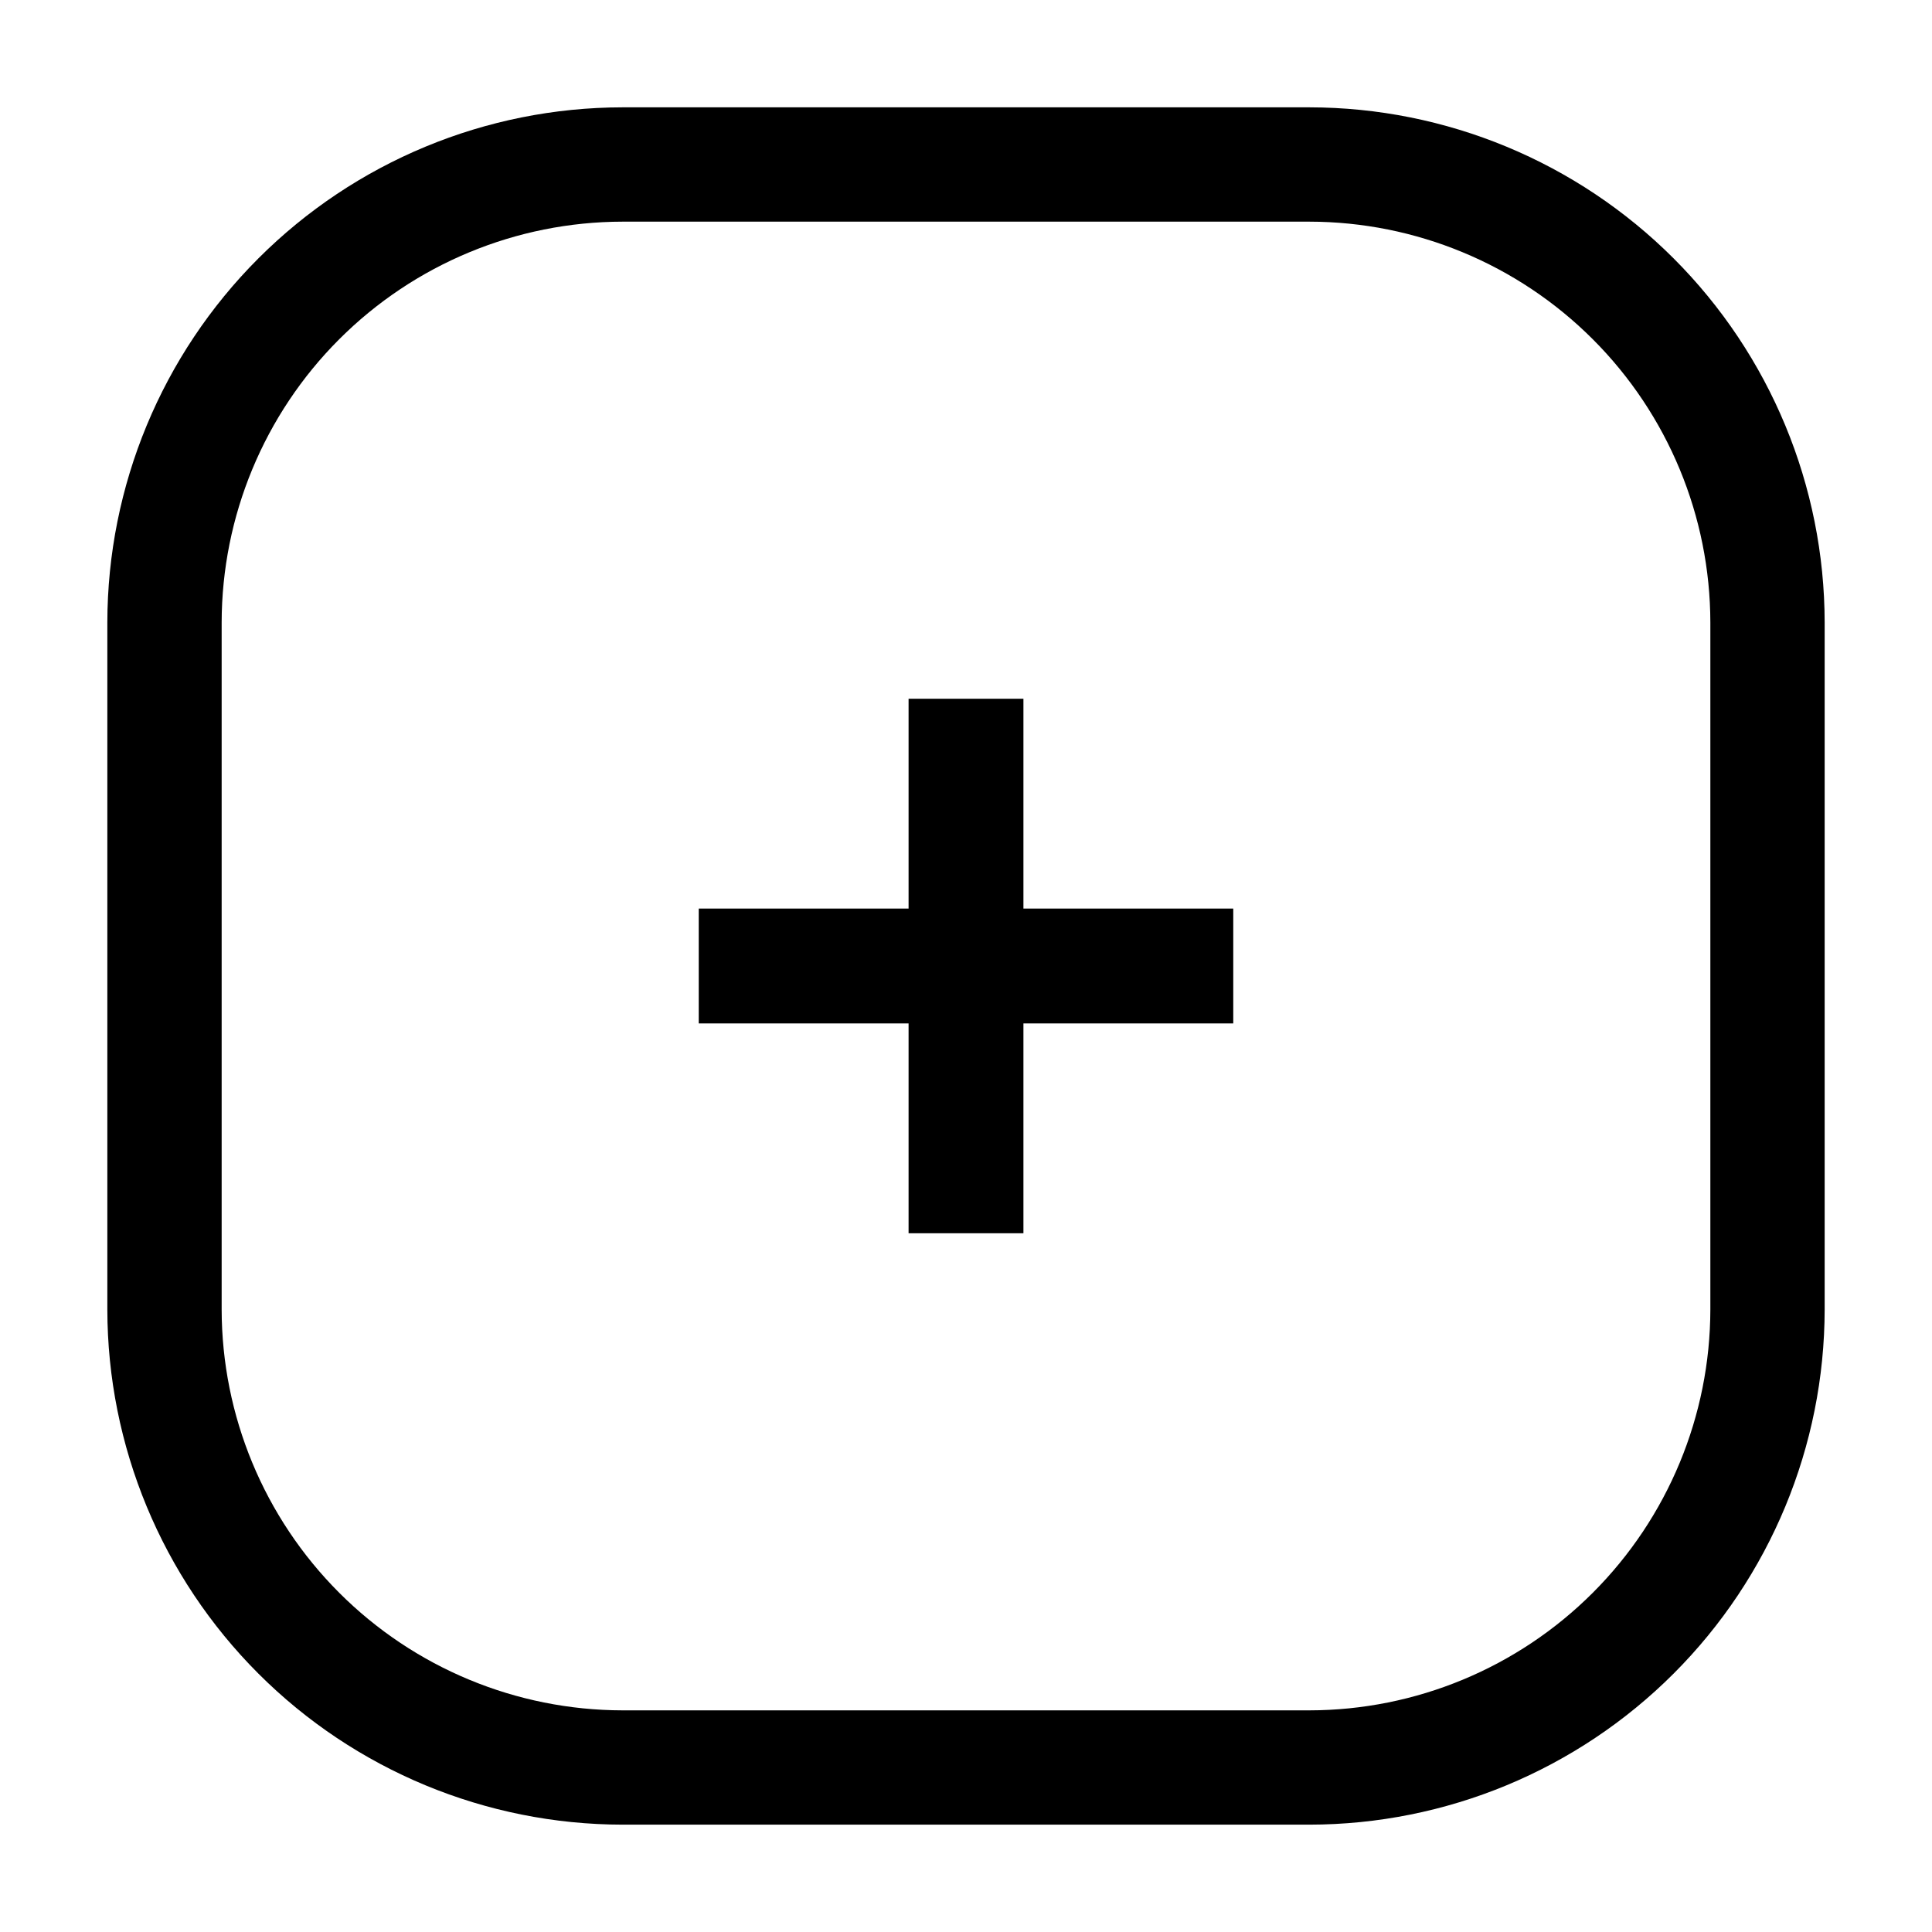 <?xml version="1.0" encoding="UTF-8"?>
<svg width="1200pt" height="1200pt" version="1.1" viewBox="0 0 1200 1200" xmlns="http://www.w3.org/2000/svg">
 <g>
  <path d="m635.67 434h-71.336v130.33h-130.33v71.336h130.33v130.33h71.336v-130.33h130.33v-71.336h-130.33z"/>
  <path d="m813.33 66.668h-426.66c-84.844 0.086-166.18 33.828-226.18 93.82-59.992 59.996-93.734 141.34-93.82 226.18v426.66c0.086 84.844 33.828 166.18 93.82 226.18 59.996 59.992 141.34 93.734 226.18 93.82h426.66c84.844-0.086 166.18-33.828 226.18-93.82 59.992-59.996 93.734-141.34 93.82-226.18v-426.66c-0.086-84.844-33.828-166.18-93.82-226.18-59.996-59.992-141.34-93.734-226.18-93.82zm249 746.67v-0.004c-0.086 66.012-26.348 129.3-73.027 175.97-46.676 46.68-109.96 72.941-175.97 73.027h-426.66c-66.012-0.086-129.3-26.348-175.97-73.027-46.68-46.676-72.941-109.96-73.027-175.97v-426.66c0.086-66.012 26.348-129.3 73.027-175.97 46.676-46.68 109.96-72.941 175.97-73.027h426.66c66.012 0.086 129.3 26.348 175.97 73.027 46.68 46.676 72.941 109.96 73.027 175.97z"/>
 </g>
</svg>
